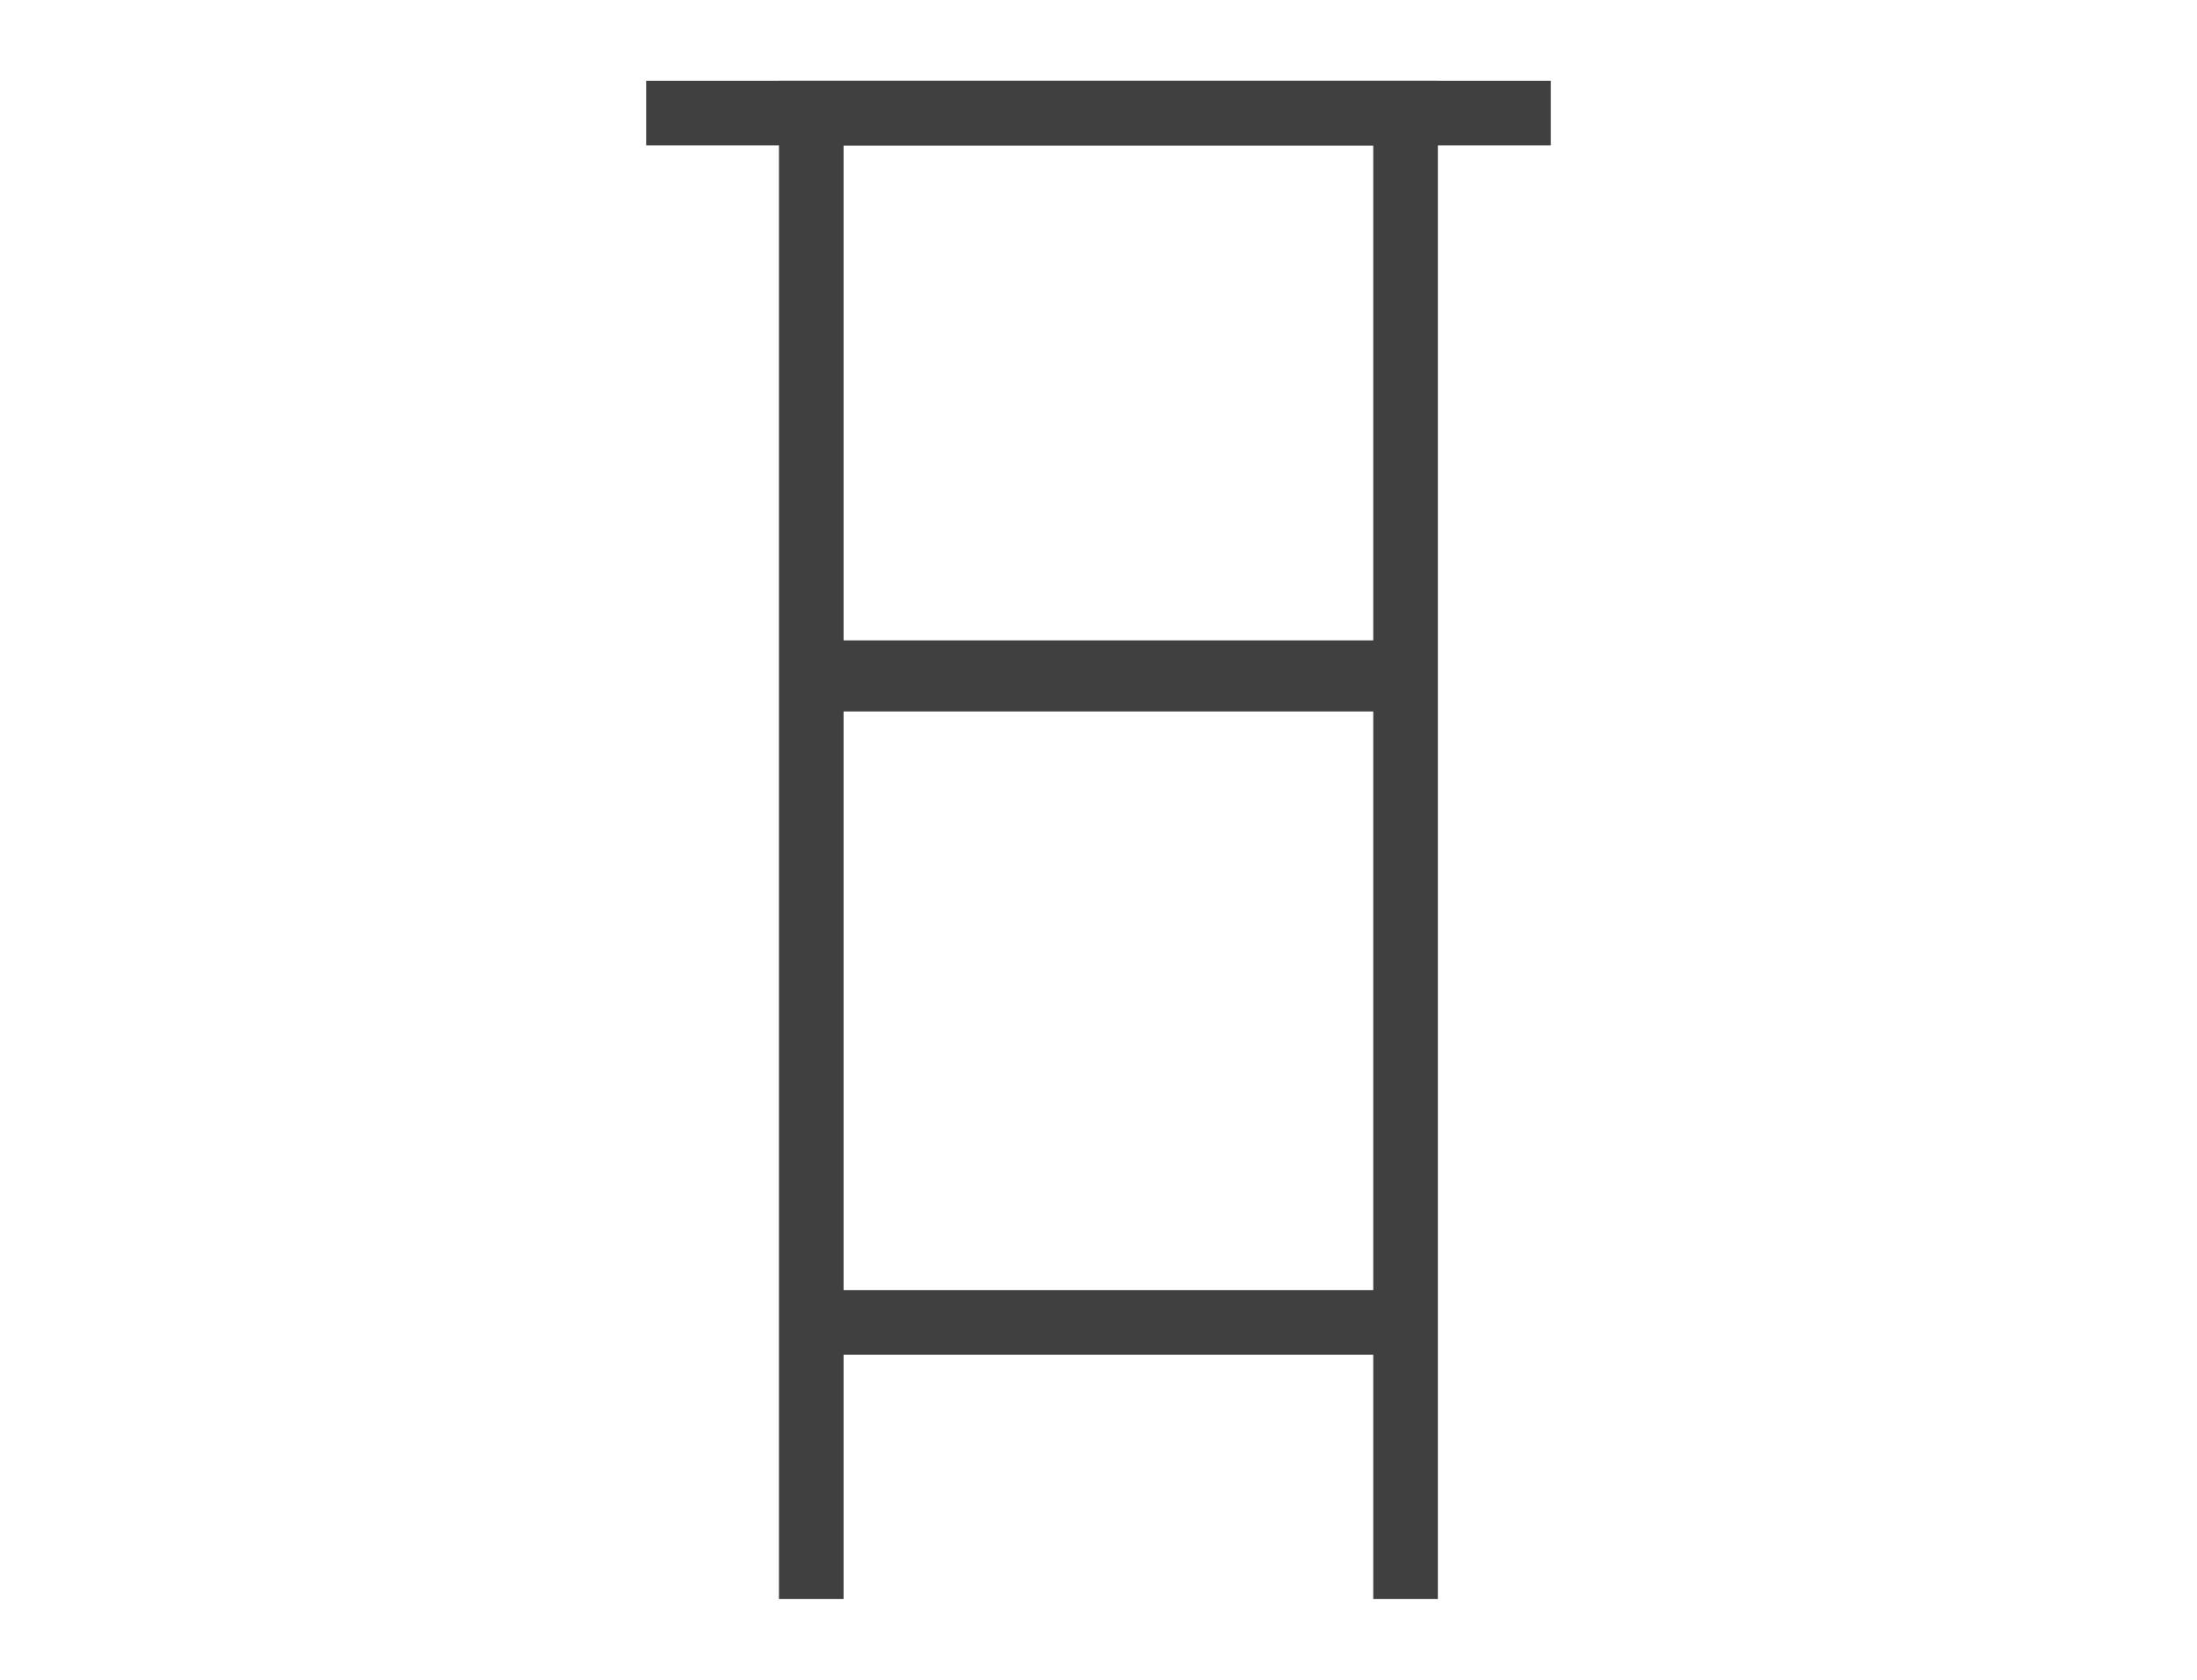 <svg width="34" height="26" viewBox="0 0 34 26" fill="none" xmlns="http://www.w3.org/2000/svg">
<path d="M10 1.75H24" stroke="#404040" stroke-miterlimit="10"/>
<path d="M12.555 24.75V1.75H21.752V24.75" stroke="#404040" stroke-miterlimit="10"/>
<path d="M12.659 10.412H21.754" stroke="#404040" stroke-miterlimit="10"/>
<path d="M12.555 10.512H21.752" stroke="#404040" stroke-miterlimit="10"/>
<path d="M12.451 20.468H21.546" stroke="#404040" stroke-miterlimit="10"/>
</svg>
